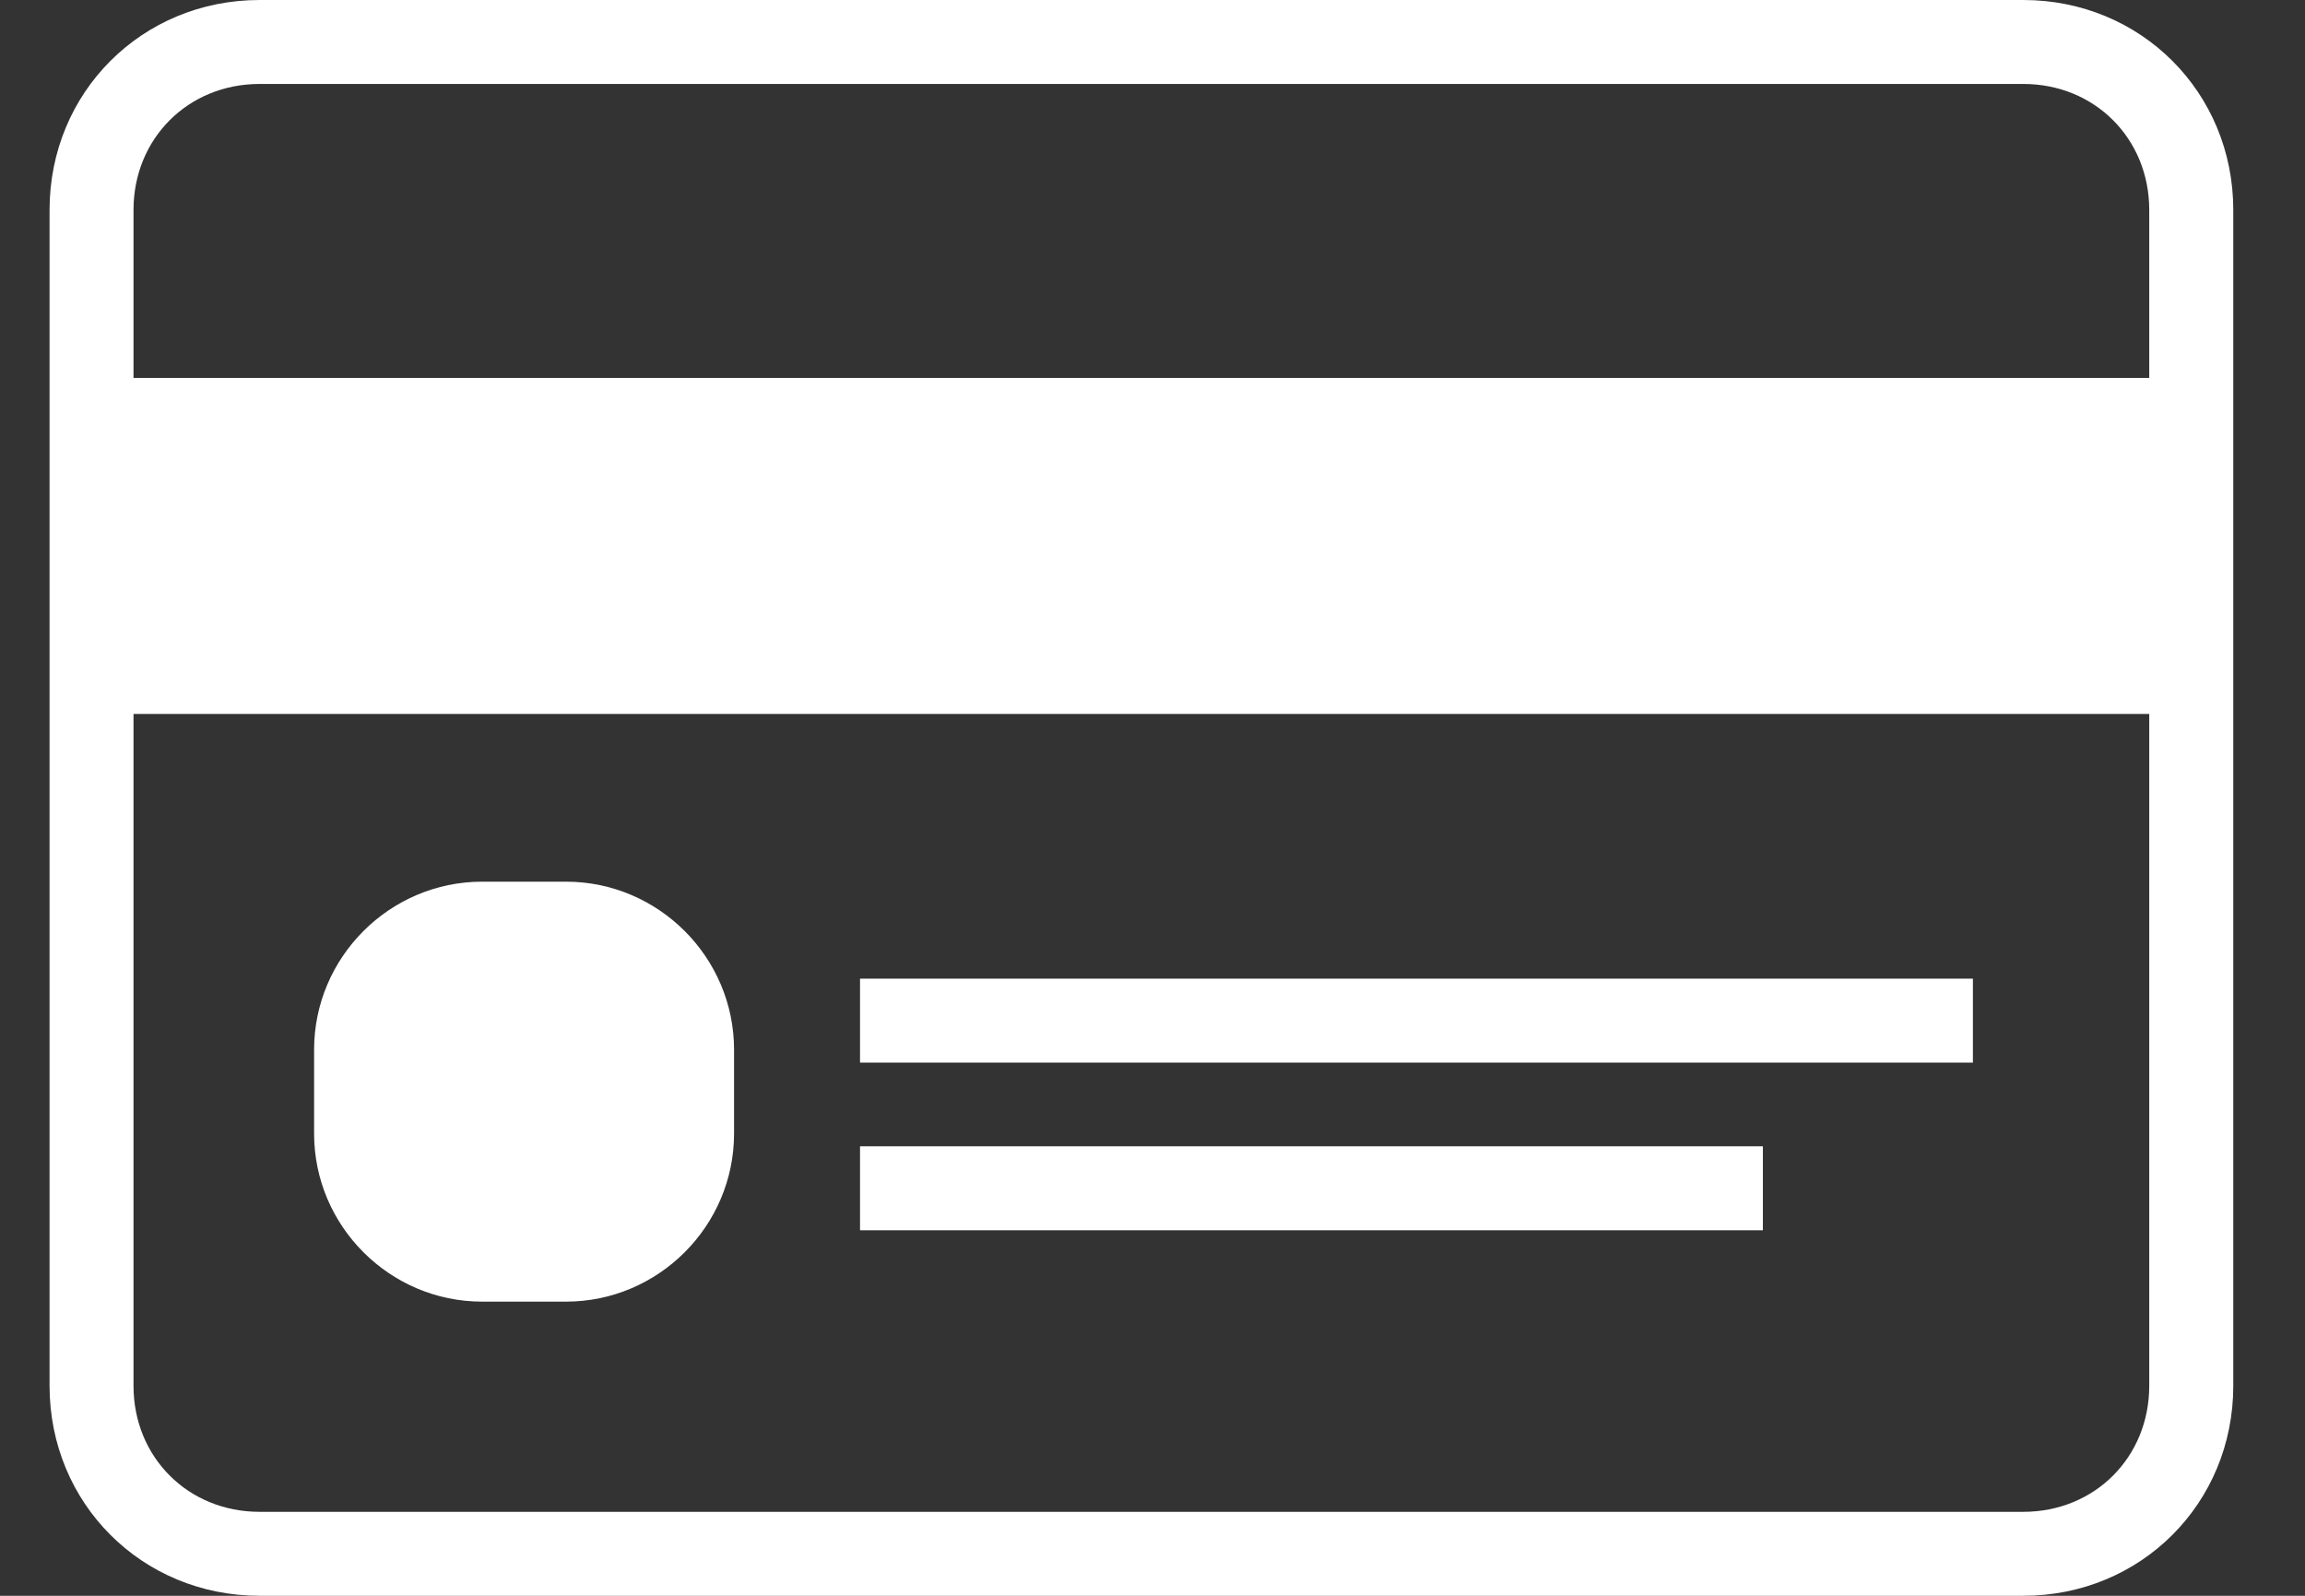<svg width="26" height="18" viewBox="0 0 26 18" fill="none" xmlns="http://www.w3.org/2000/svg">
<rect x="0" y="0" width="26" height="18" fill="#333333" stroke="none"/>
<path d="M2.928 18H22.822C24.149 18 25.191 16.958 25.191 15.632V2.368C25.191 1.042 24.149 0 22.822 0H2.928C1.601 0 0.559 1.042 0.559 2.368V15.632C0.559 16.958 1.601 18 2.928 18ZM22.822 17.053H2.928C2.122 17.053 1.506 16.437 1.506 15.632V8.053H24.243V15.632C24.243 16.437 23.628 17.053 22.822 17.053ZM2.928 0.947H22.822C23.628 0.947 24.243 1.563 24.243 2.368V4.263H1.506V2.368C1.506 1.563 2.122 0.947 2.928 0.947Z" fill="white"/>
<path d="M6.385 9.945H5.438C4.396 9.945 3.543 10.798 3.543 11.84V12.787C3.543 13.829 4.396 14.682 5.438 14.682H6.385C7.427 14.682 8.28 13.829 8.28 12.787V11.84C8.28 10.798 7.427 9.945 6.385 9.945Z" fill="white"/>
<path d="M22.254 11.039H9.701V11.986H22.254V11.039Z" fill="white"/>
<path d="M19.885 12.93H9.701V13.877H19.885V12.93Z" fill="white"/>
</svg>
